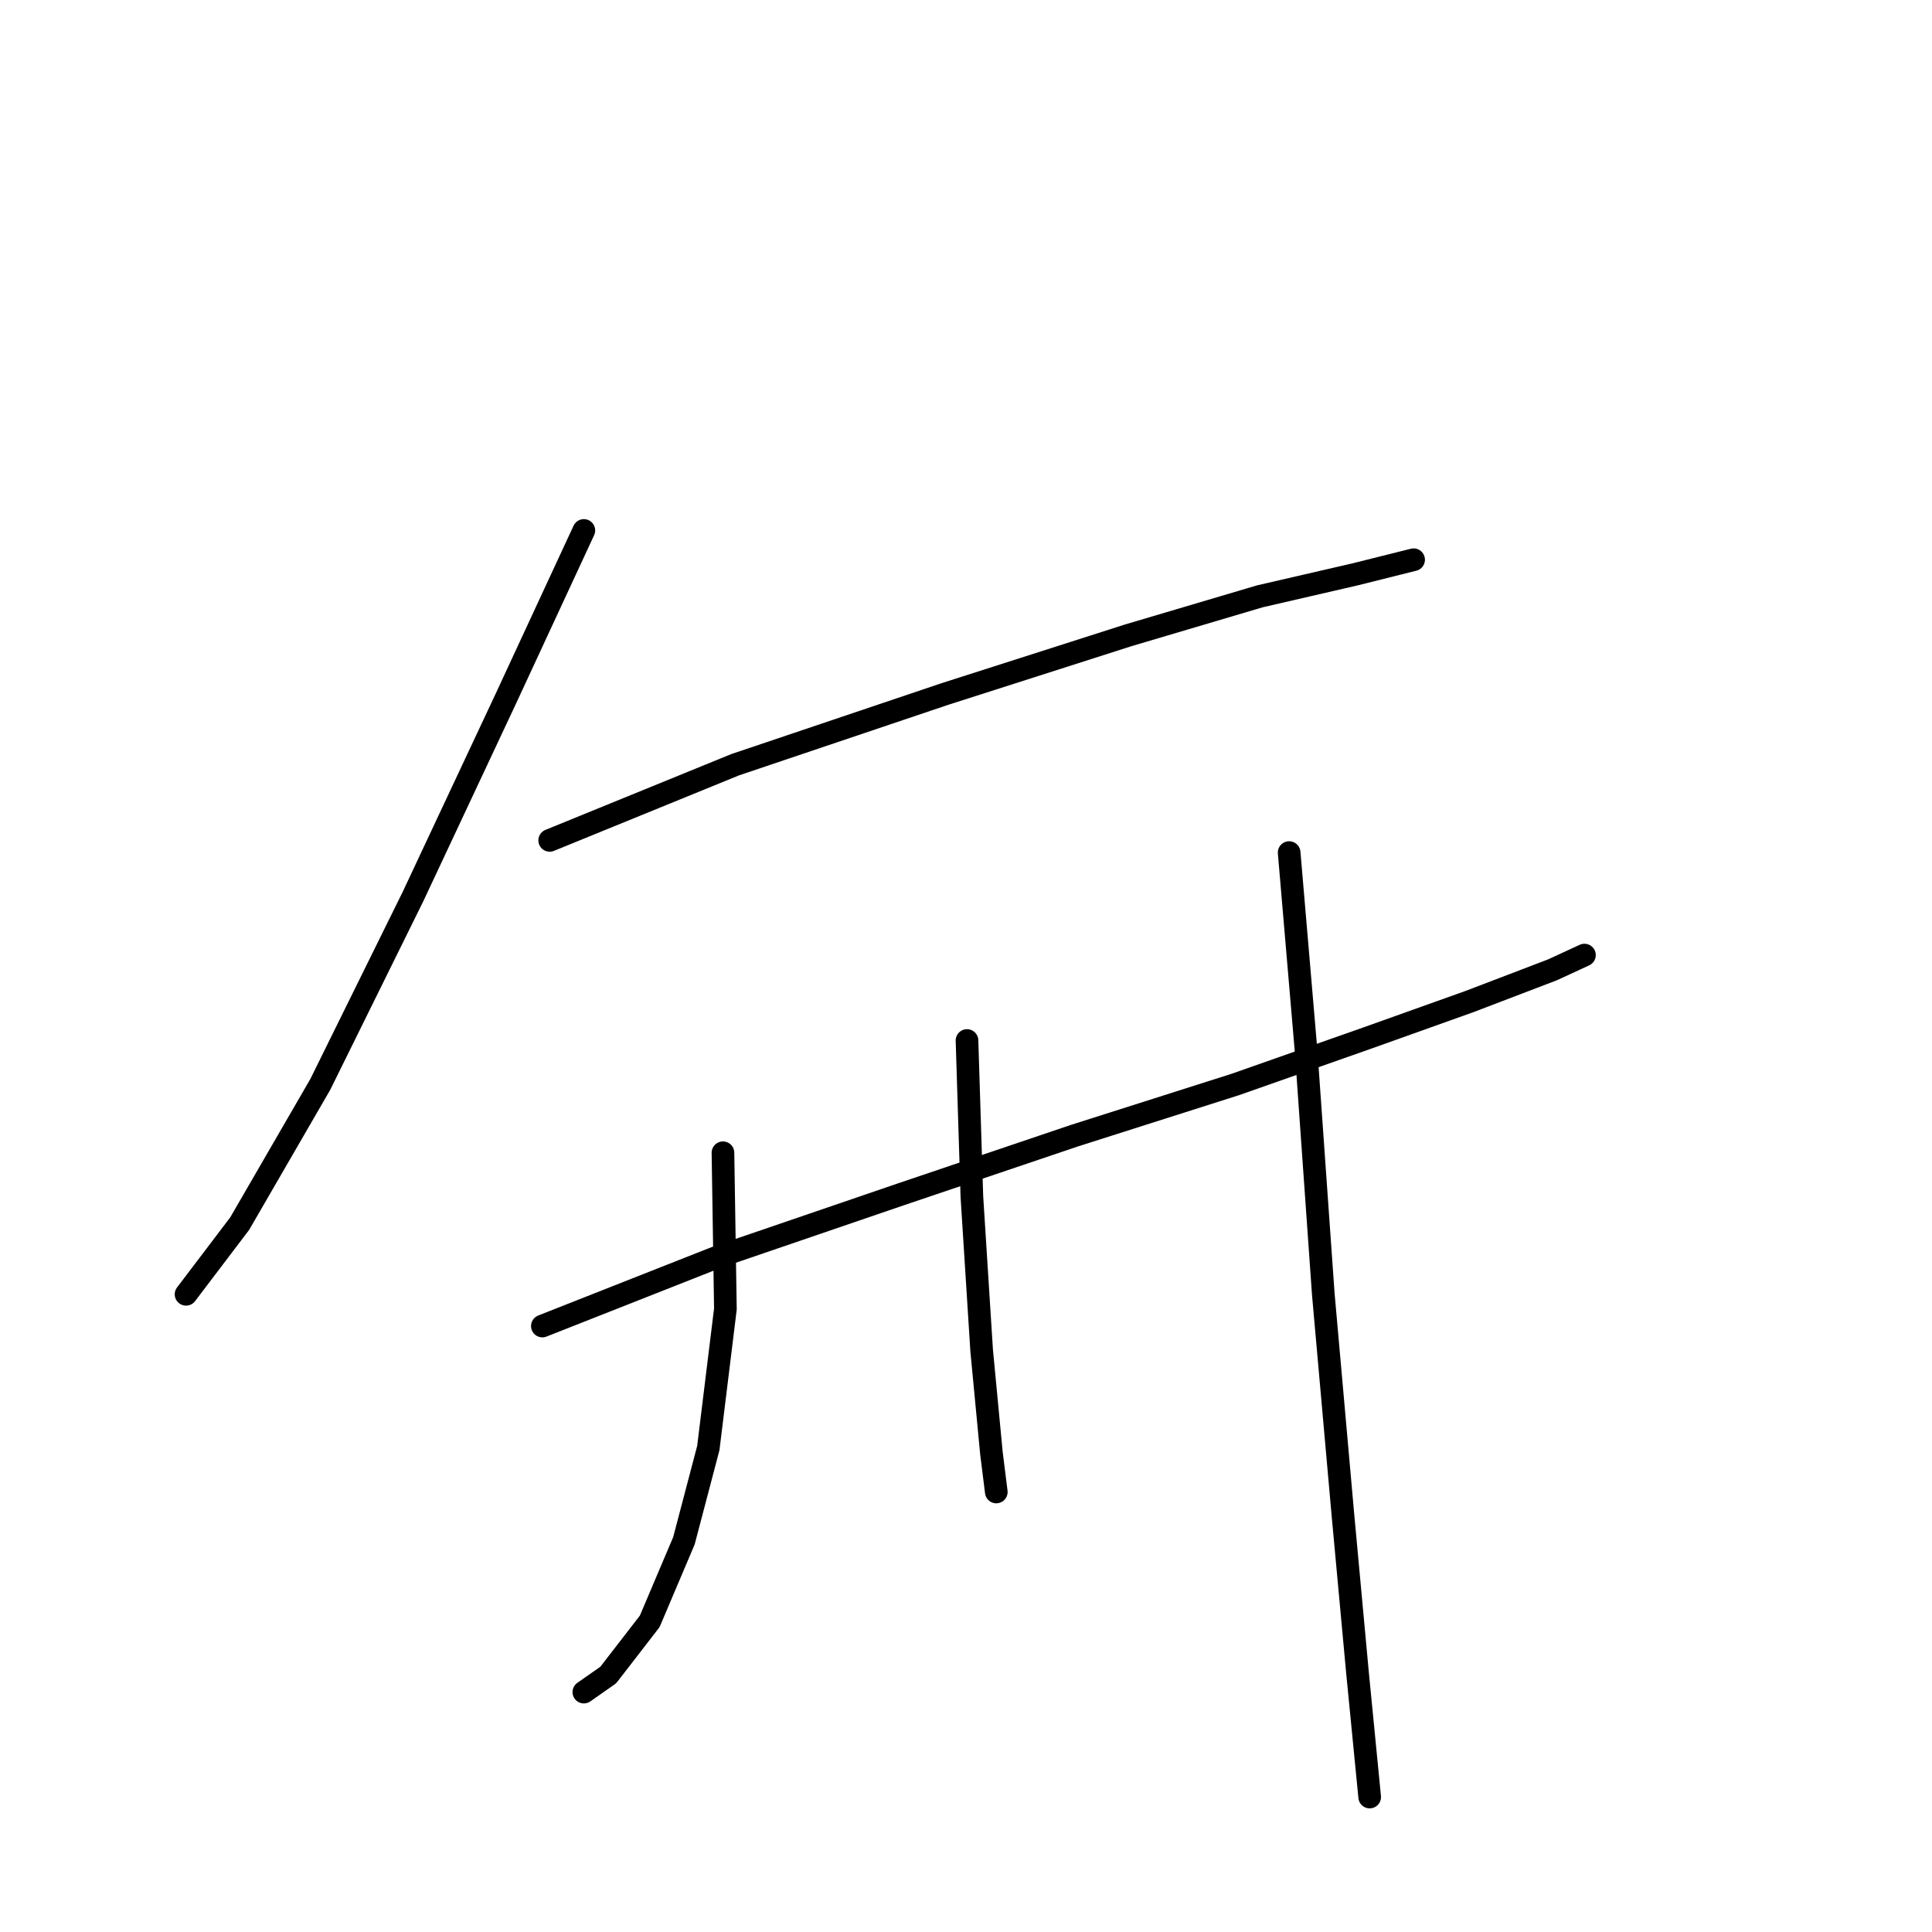 <?xml version="1.0" standalone="no"?>
    <svg width="256" height="256" xmlns="http://www.w3.org/2000/svg" version="1.1">
    <polyline stroke="black" stroke-width="3" stroke-linecap="round" fill="transparent" stroke-linejoin="round" points="77.363 70.286 67.015 92.599 54.727 118.792 42.438 143.692 31.767 162.125 24.653 171.503 24.653 171.503 " />
        <polyline stroke="black" stroke-width="3" stroke-linecap="round" fill="transparent" stroke-linejoin="round" points="72.836 111.355 97.412 101.33 125.223 91.952 149.476 84.191 166.938 79.017 179.55 76.107 187.311 74.166 187.311 74.166 " />
        <polyline stroke="black" stroke-width="3" stroke-linecap="round" fill="transparent" stroke-linejoin="round" points="71.866 175.707 94.825 166.652 119.402 158.244 142.362 150.483 163.705 143.692 181.167 137.548 194.749 132.697 205.744 128.494 209.948 126.553 209.948 126.553 " />
        <polyline stroke="black" stroke-width="3" stroke-linecap="round" fill="transparent" stroke-linejoin="round" points="95.796 152.747 96.119 173.443 93.855 191.875 90.622 204.164 86.094 214.835 80.597 221.949 77.363 224.213 77.363 224.213 " />
        <polyline stroke="black" stroke-width="3" stroke-linecap="round" fill="transparent" stroke-linejoin="round" points="128.133 137.871 128.78 158.568 130.074 178.94 131.367 192.522 132.014 197.696 132.014 197.696 " />
        <polyline stroke="black" stroke-width="3" stroke-linecap="round" fill="transparent" stroke-linejoin="round" points="170.819 112.971 173.083 139.488 175.346 171.503 177.933 200.607 179.874 221.626 181.49 238.118 181.49 238.118 " />
        </svg>